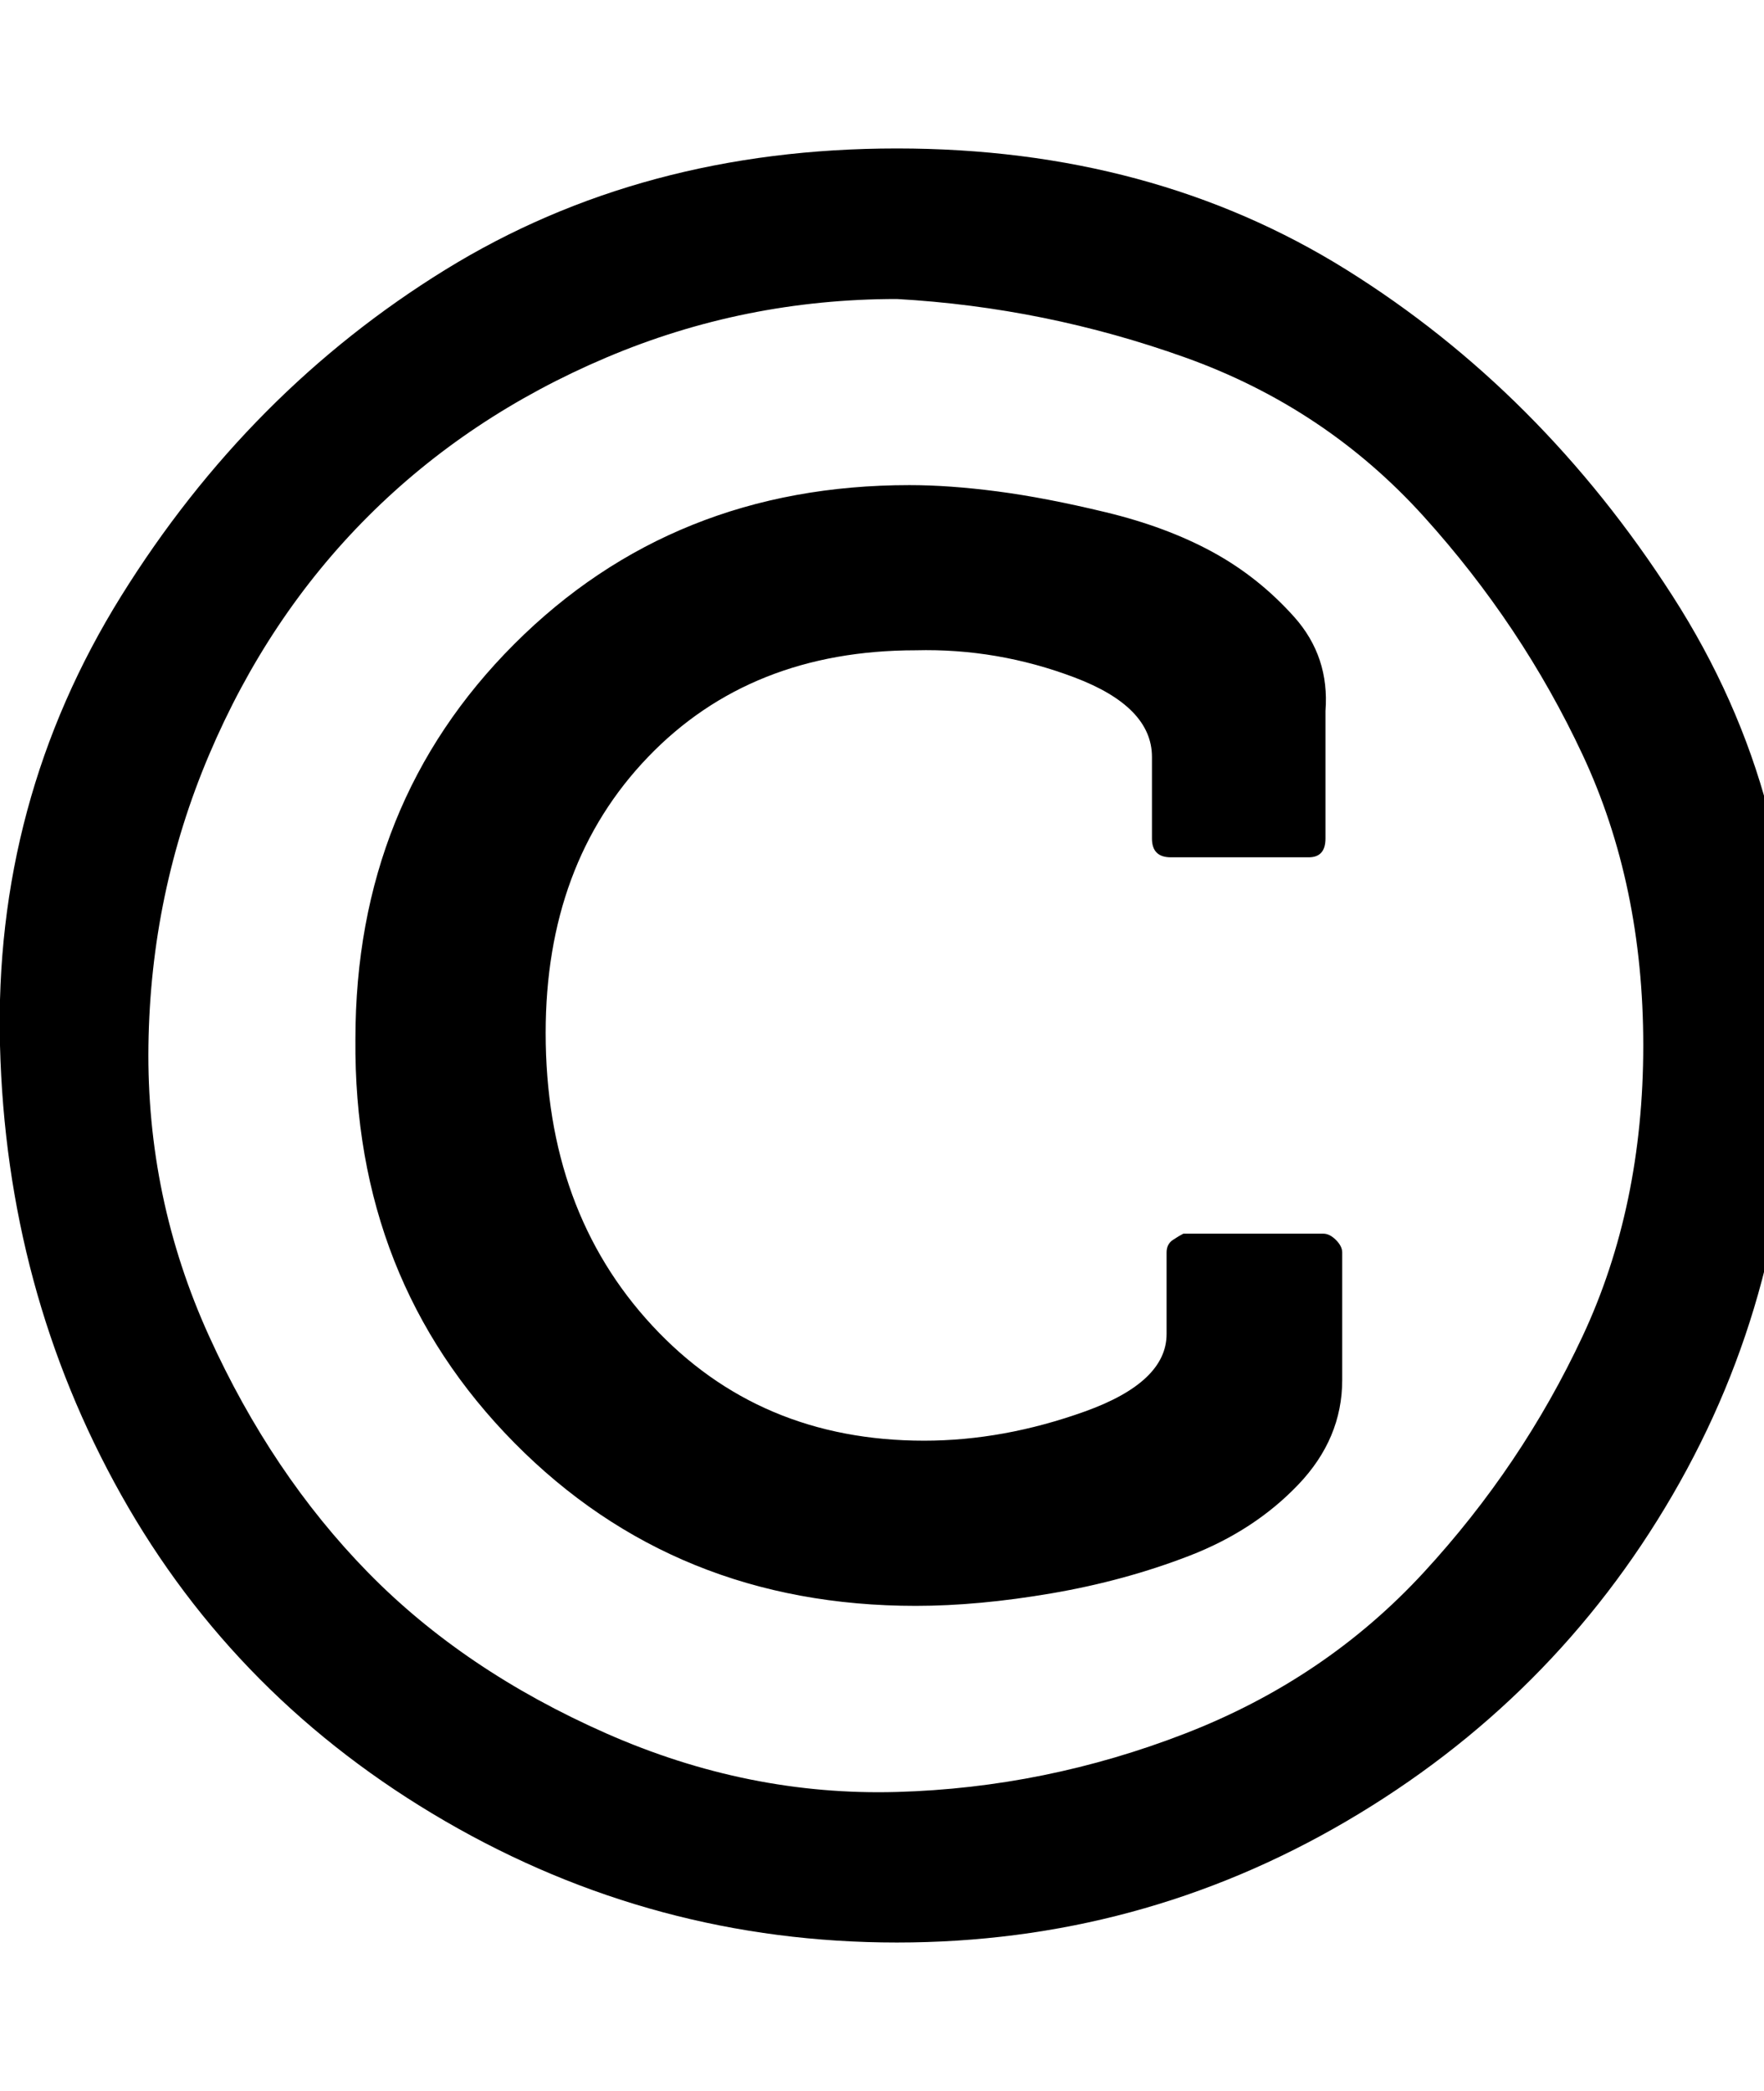 <!-- Generated by IcoMoon.io -->
<svg version="1.1" xmlns="http://www.w3.org/2000/svg" width="27" height="32" viewBox="0 0 27 32">
<title>copyright</title>
<path d="M20.544 19.168v1.952q0 0.896-0.672 1.6t-1.664 1.088-2.112 0.576-2.080 0.192q-3.68 0-6.144-2.496t-2.432-6.176q0-3.616 2.432-6.048t6.048-2.432q0.608 0 1.344 0.096t1.664 0.32 1.632 0.608 1.248 0.992 0.48 1.44v1.952q0 0.288-0.256 0.288h-2.112q-0.288 0-0.288-0.288v-1.248q0-0.768-1.184-1.216t-2.432-0.416q-2.528 0-4.096 1.632t-1.568 4.224q0 2.72 1.632 4.48t4.16 1.76q1.216 0 2.464-0.448t1.248-1.184v-1.248q0-0.128 0.096-0.192t0.16-0.096h2.144q0.096 0 0.192 0.096t0.096 0.192zM13.728 4.576q-2.336 0-4.448 0.896t-3.648 2.432-2.432 3.648-0.928 4.448 0.928 4.448 2.432 3.616 3.648 2.464 4.448 0.896 4.416-0.896 3.648-2.464 2.432-3.616 0.928-4.448-0.928-4.448-2.432-3.648-3.648-2.432-4.416-0.896zM27.424 16q0 3.744-1.824 6.88t-4.992 4.992-6.88 1.856-6.912-1.856-4.96-4.992-1.856-6.88 1.856-6.88 4.96-4.992 6.912-1.856 6.88 1.856 4.992 4.992 1.824 6.88z"></path>
</svg>
